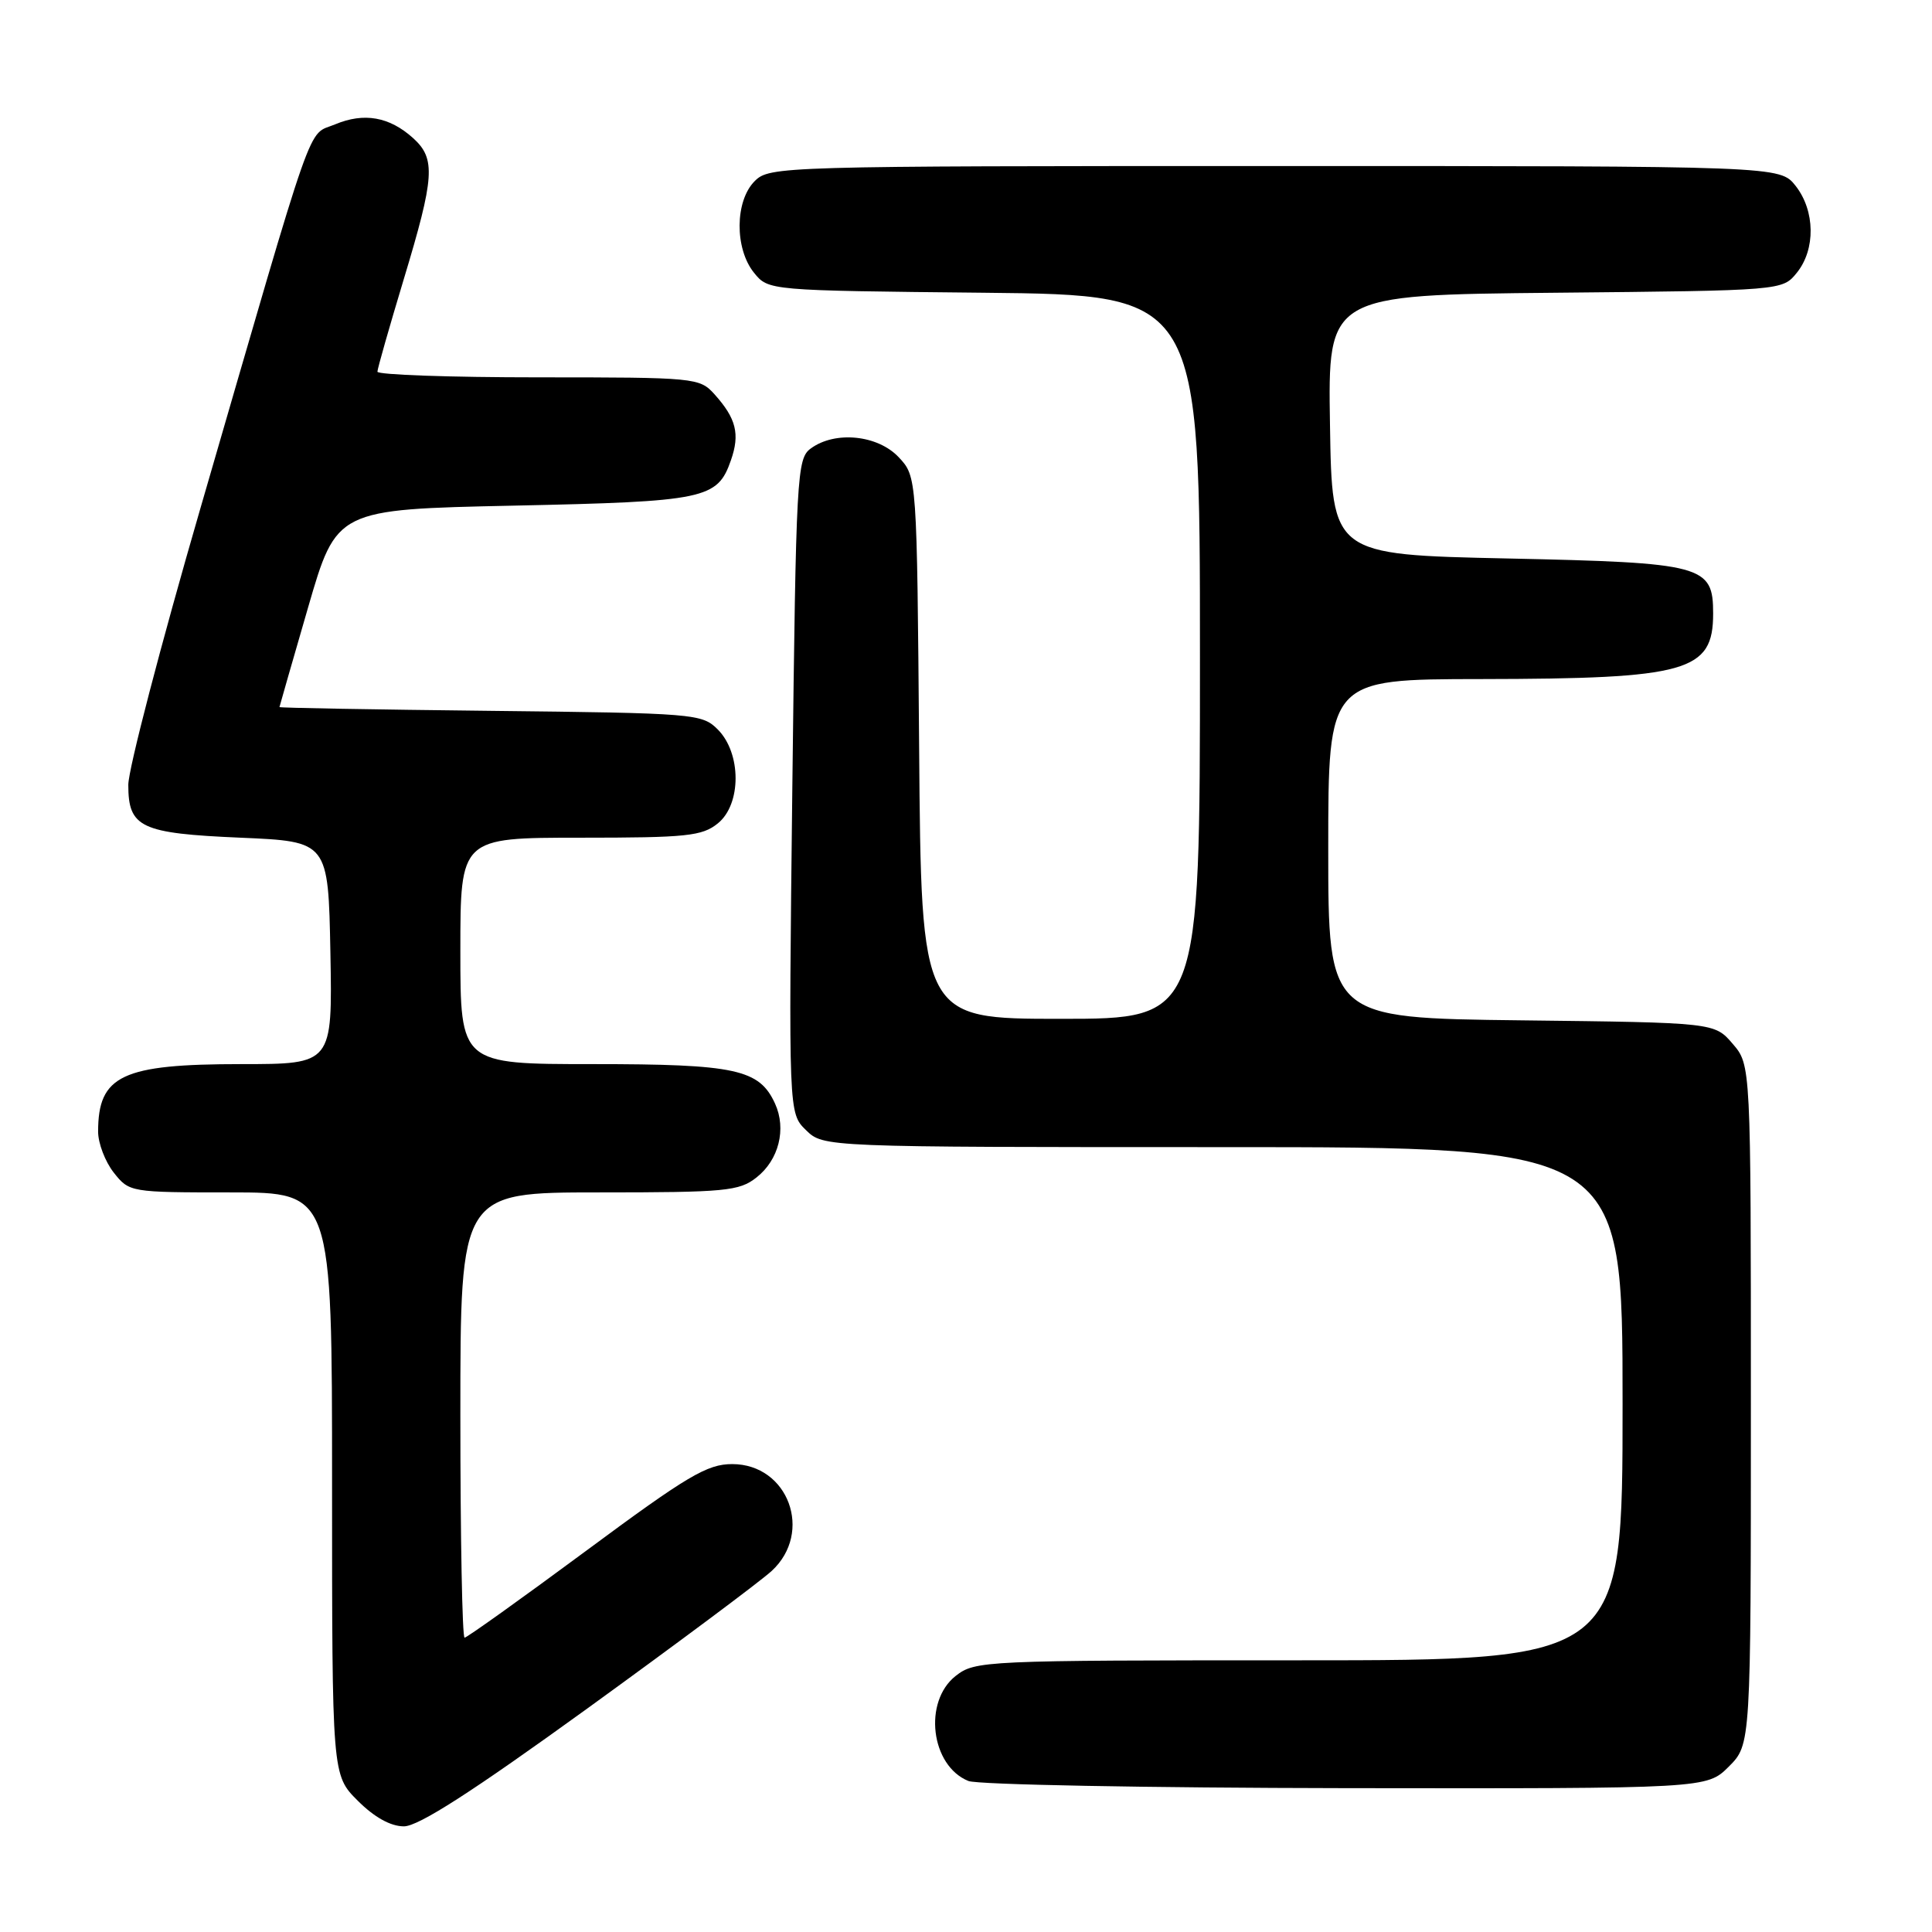 <?xml version="1.0" encoding="UTF-8" standalone="no"?>
<!DOCTYPE svg PUBLIC "-//W3C//DTD SVG 1.1//EN" "http://www.w3.org/Graphics/SVG/1.1/DTD/svg11.dtd" >
<svg xmlns="http://www.w3.org/2000/svg" xmlns:xlink="http://www.w3.org/1999/xlink" version="1.1" viewBox="0 0 256 256">
 <g >
 <path fill="currentColor"
d=" M 77.87 226.35 C 89.77 217.73 100.74 209.55 102.25 208.16 C 107.80 203.05 104.46 194.00 97.02 194.00 C 93.70 194.00 91.11 195.53 77.65 205.50 C 69.11 211.82 61.86 217.00 61.56 217.00 C 61.25 217.00 61.00 203.72 61.00 187.50 C 61.00 158.00 61.00 158.00 79.37 158.00 C 96.15 158.00 97.95 157.83 100.24 156.02 C 103.20 153.70 104.23 149.60 102.70 146.24 C 100.62 141.68 97.50 141.00 78.55 141.00 C 61.00 141.00 61.00 141.00 61.00 126.00 C 61.00 111.00 61.00 111.00 76.89 111.00 C 91.01 111.00 93.04 110.79 95.12 109.10 C 98.26 106.56 98.25 99.80 95.10 96.65 C 93.02 94.57 92.07 94.49 64.97 94.19 C 49.59 94.02 37.01 93.80 37.03 93.69 C 37.04 93.59 38.75 87.65 40.82 80.50 C 44.59 67.50 44.59 67.50 68.04 67.00 C 93.47 66.46 95.06 66.13 96.85 60.99 C 98.07 57.51 97.55 55.45 94.68 52.25 C 92.70 50.05 92.17 50.00 71.33 50.00 C 59.60 50.00 50.00 49.66 50.01 49.25 C 50.02 48.84 51.59 43.33 53.50 37.00 C 57.59 23.47 57.76 21.03 54.75 18.31 C 51.61 15.47 48.24 14.87 44.40 16.48 C 40.62 18.06 42.04 14.01 26.55 67.37 C 21.30 85.45 17.00 101.94 17.00 104.00 C 17.00 109.66 18.63 110.43 31.90 111.00 C 43.50 111.50 43.50 111.50 43.78 126.25 C 44.05 141.00 44.05 141.00 31.98 141.00 C 16.16 141.00 13.00 142.49 13.00 149.95 C 13.00 151.48 13.93 153.92 15.07 155.37 C 17.13 157.98 17.26 158.00 30.57 158.00 C 44.00 158.00 44.00 158.00 44.00 196.60 C 44.00 235.20 44.00 235.20 47.40 238.60 C 49.60 240.80 51.76 242.00 53.52 242.00 C 55.45 242.00 62.57 237.42 77.87 226.35 Z  M 229.08 234.08 C 232.00 231.15 232.00 231.15 232.00 186.13 C 232.00 141.11 232.00 141.11 229.59 138.31 C 227.18 135.50 227.18 135.50 201.59 135.20 C 176.00 134.90 176.00 134.90 176.00 112.45 C 176.00 90.00 176.00 90.00 196.25 89.98 C 223.61 89.94 227.00 88.99 227.00 81.30 C 227.00 74.90 225.75 74.56 199.72 74.00 C 176.50 73.50 176.50 73.50 176.23 56.29 C 175.95 39.08 175.95 39.08 206.07 38.79 C 236.18 38.50 236.18 38.50 238.09 36.14 C 240.59 33.05 240.52 27.93 237.93 24.63 C 235.85 22.00 235.85 22.00 168.93 22.00 C 103.33 22.00 101.96 22.04 100.00 24.00 C 97.37 26.63 97.33 32.95 99.91 36.14 C 101.82 38.50 101.82 38.50 130.41 38.79 C 159.00 39.09 159.00 39.09 159.00 87.04 C 159.00 135.00 159.00 135.00 140.54 135.00 C 122.07 135.00 122.07 135.00 121.79 99.08 C 121.50 63.16 121.50 63.16 119.08 60.58 C 116.30 57.63 110.66 57.06 107.44 59.42 C 105.59 60.77 105.48 62.74 104.99 104.17 C 104.49 147.50 104.49 147.50 106.80 149.75 C 109.11 152.00 109.11 152.00 162.06 152.00 C 215.00 152.00 215.00 152.00 215.00 186.00 C 215.00 220.00 215.00 220.00 172.13 220.00 C 130.28 220.00 129.21 220.05 126.63 222.07 C 122.30 225.48 123.33 233.98 128.32 235.99 C 129.52 236.48 152.02 236.90 178.33 236.94 C 226.15 237.00 226.15 237.00 229.08 234.08 Z "/>
</g>
</svg>